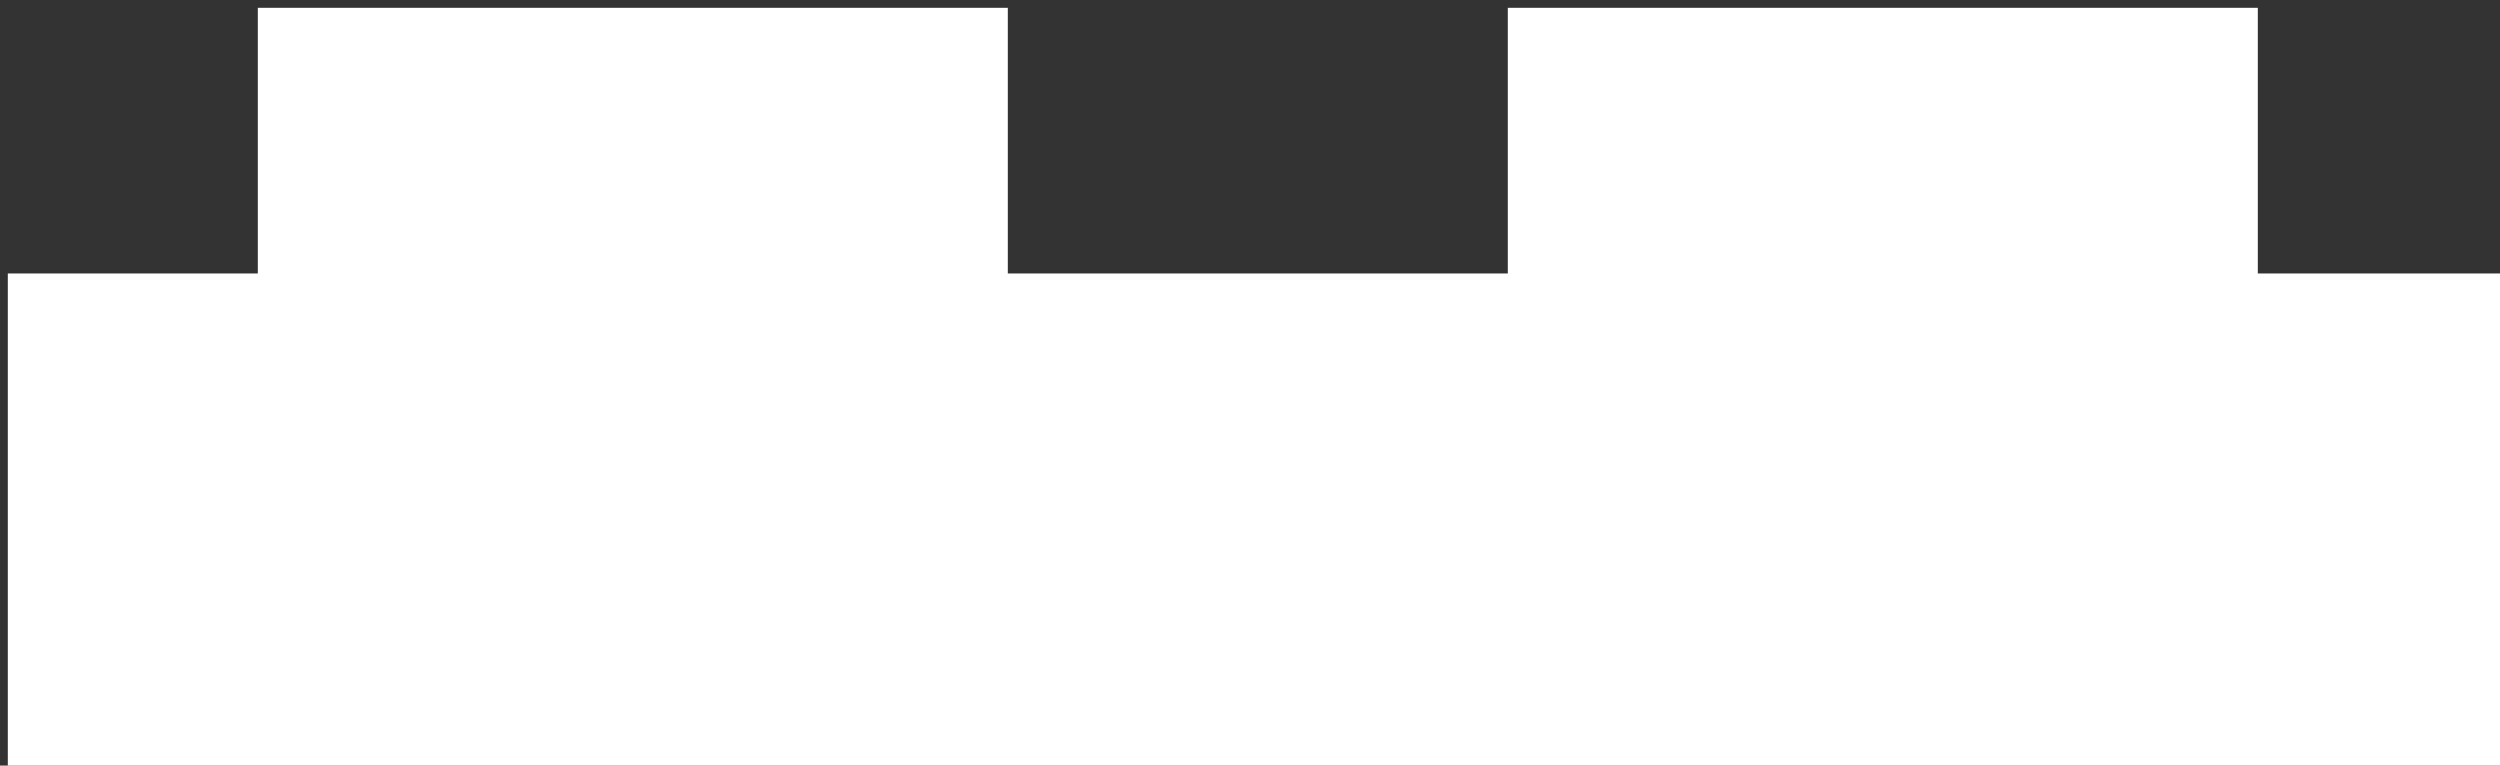 <svg xmlns="http://www.w3.org/2000/svg" xmlns:xlink="http://www.w3.org/1999/xlink" width="160" height="49" content="&lt;mxfile host=&quot;app.diagrams.net&quot; modified=&quot;2023-10-12T07:45:21.753Z&quot; agent=&quot;Mozilla/5.0 (Windows NT 10.0; Win64; x64; rv:109.0) Gecko/20100101 Firefox/118.0&quot; etag=&quot;wPE9EsqGImJzz31QnP7K&quot; version=&quot;22.0.4&quot; type=&quot;device&quot;&gt; &lt;diagram name=&quot;Page-1&quot; id=&quot;N2ue-su_t6U39QmVHoOQ&quot;&gt; &lt;mxGraphModel dx=&quot;2954&quot; dy=&quot;1142&quot; grid=&quot;1&quot; gridSize=&quot;10&quot; guides=&quot;1&quot; tooltips=&quot;1&quot; connect=&quot;1&quot; arrows=&quot;1&quot; fold=&quot;1&quot; page=&quot;1&quot; pageScale=&quot;1&quot; pageWidth=&quot;827&quot; pageHeight=&quot;1169&quot; math=&quot;0&quot; shadow=&quot;0&quot;&gt; &lt;root&gt; &lt;mxCell id=&quot;0&quot; /&gt; &lt;mxCell id=&quot;1&quot; parent=&quot;0&quot; /&gt; &lt;mxCell id=&quot;NC_sMiQ-lKcfNmsjmmBV-1&quot; value=&quot;&quot; style=&quot;rounded=0;whiteSpace=wrap;html=1;strokeColor=none;fillColor=#FFFFFF;&quot; parent=&quot;1&quot; vertex=&quot;1&quot;&gt; &lt;mxGeometry y=&quot;17&quot; width=&quot;160&quot; height=&quot;32&quot; as=&quot;geometry&quot; /&gt; &lt;/mxCell&gt; &lt;mxCell id=&quot;NC_sMiQ-lKcfNmsjmmBV-2&quot; value=&quot;&quot; style=&quot;rounded=0;whiteSpace=wrap;html=1;strokeColor=none;fillColor=#FFFFFF;&quot; parent=&quot;1&quot; vertex=&quot;1&quot;&gt; &lt;mxGeometry x=&quot;16&quot; width=&quot;48&quot; height=&quot;30&quot; as=&quot;geometry&quot; /&gt; &lt;/mxCell&gt; &lt;mxCell id=&quot;NC_sMiQ-lKcfNmsjmmBV-4&quot; value=&quot;&quot; style=&quot;rounded=0;whiteSpace=wrap;html=1;strokeColor=none;fillColor=#FFFFFF;&quot; parent=&quot;1&quot; vertex=&quot;1&quot;&gt; &lt;mxGeometry x=&quot;96&quot; width=&quot;48&quot; height=&quot;30&quot; as=&quot;geometry&quot; /&gt; &lt;/mxCell&gt; &lt;/root&gt; &lt;/mxGraphModel&gt; &lt;/diagram&gt; &lt;/mxfile&gt;" version="1.1" viewBox="-0.5 -0.5 160 49"><rect x="-0.5" y="-0.5" width="160" height="49" fill="#333333" stroke="none"/><g><rect width="160" height="32" x="0" y="17" fill="#fff" stroke="none" pointer-events="all"/><rect width="48" height="30" x="16" y="0" fill="#fff" stroke="none" pointer-events="all"/><rect width="48" height="30" x="96" y="0" fill="#fff" stroke="none" pointer-events="all"/></g></svg>